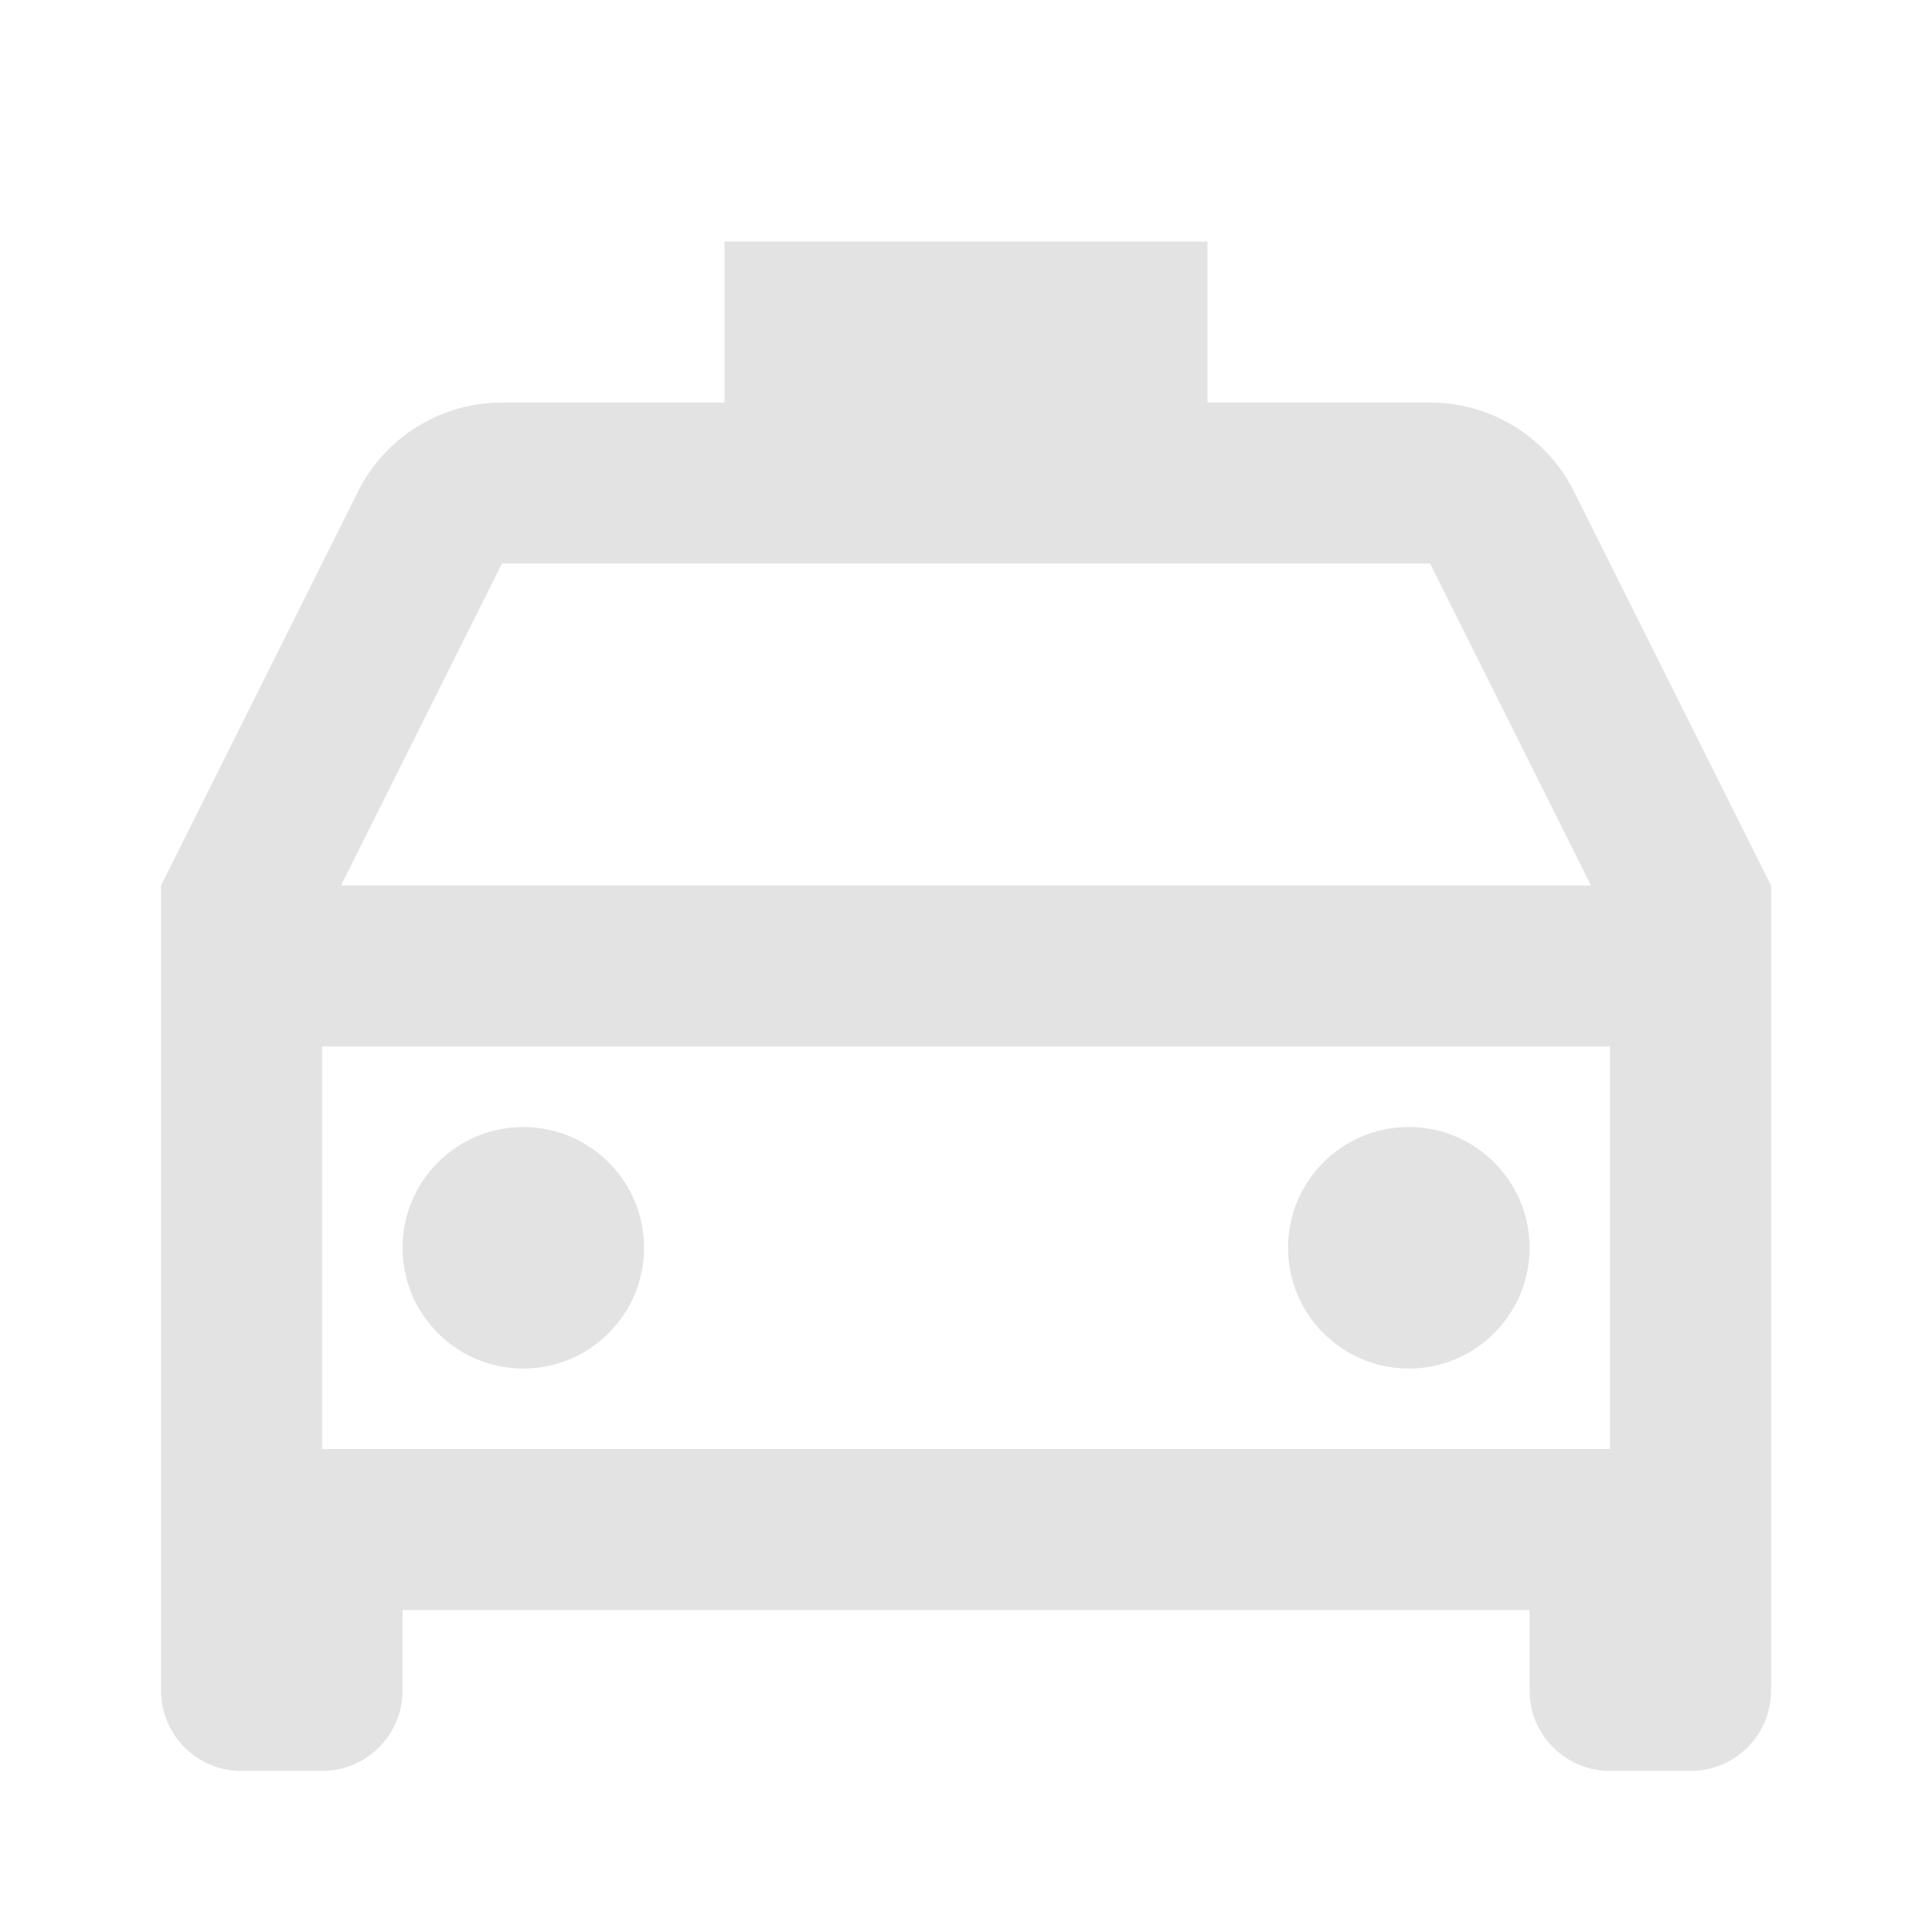 <svg width="20" height="20" viewBox="0 0 20 20" fill="none" xmlns="http://www.w3.org/2000/svg">
<path d="M18.334 9.167V17.5C18.334 17.96 17.961 18.333 17.5 18.333H16.667C16.207 18.333 15.834 17.96 15.834 17.5V16.667H4.167V17.5C4.167 17.96 3.794 18.333 3.334 18.333H2.5C2.04 18.333 1.667 17.96 1.667 17.5V9.167L3.706 5.088C3.989 4.523 4.566 4.167 5.197 4.167H7.5V2.5H12.5V4.167H14.804C15.435 4.167 16.012 4.523 16.294 5.088L18.334 9.167ZM16.667 10.833H3.334V15H16.667V10.833ZM3.53 9.167H16.47L14.804 5.833H5.197L3.53 9.167ZM5.417 14.167C4.727 14.167 4.167 13.607 4.167 12.917C4.167 12.226 4.727 11.667 5.417 11.667C6.107 11.667 6.667 12.226 6.667 12.917C6.667 13.607 6.107 14.167 5.417 14.167ZM14.584 14.167C13.893 14.167 13.334 13.607 13.334 12.917C13.334 12.226 13.893 11.667 14.584 11.667C15.274 11.667 15.834 12.226 15.834 12.917C15.834 13.607 15.274 14.167 14.584 14.167Z" fill="#E3E3E3"/>
</svg>
